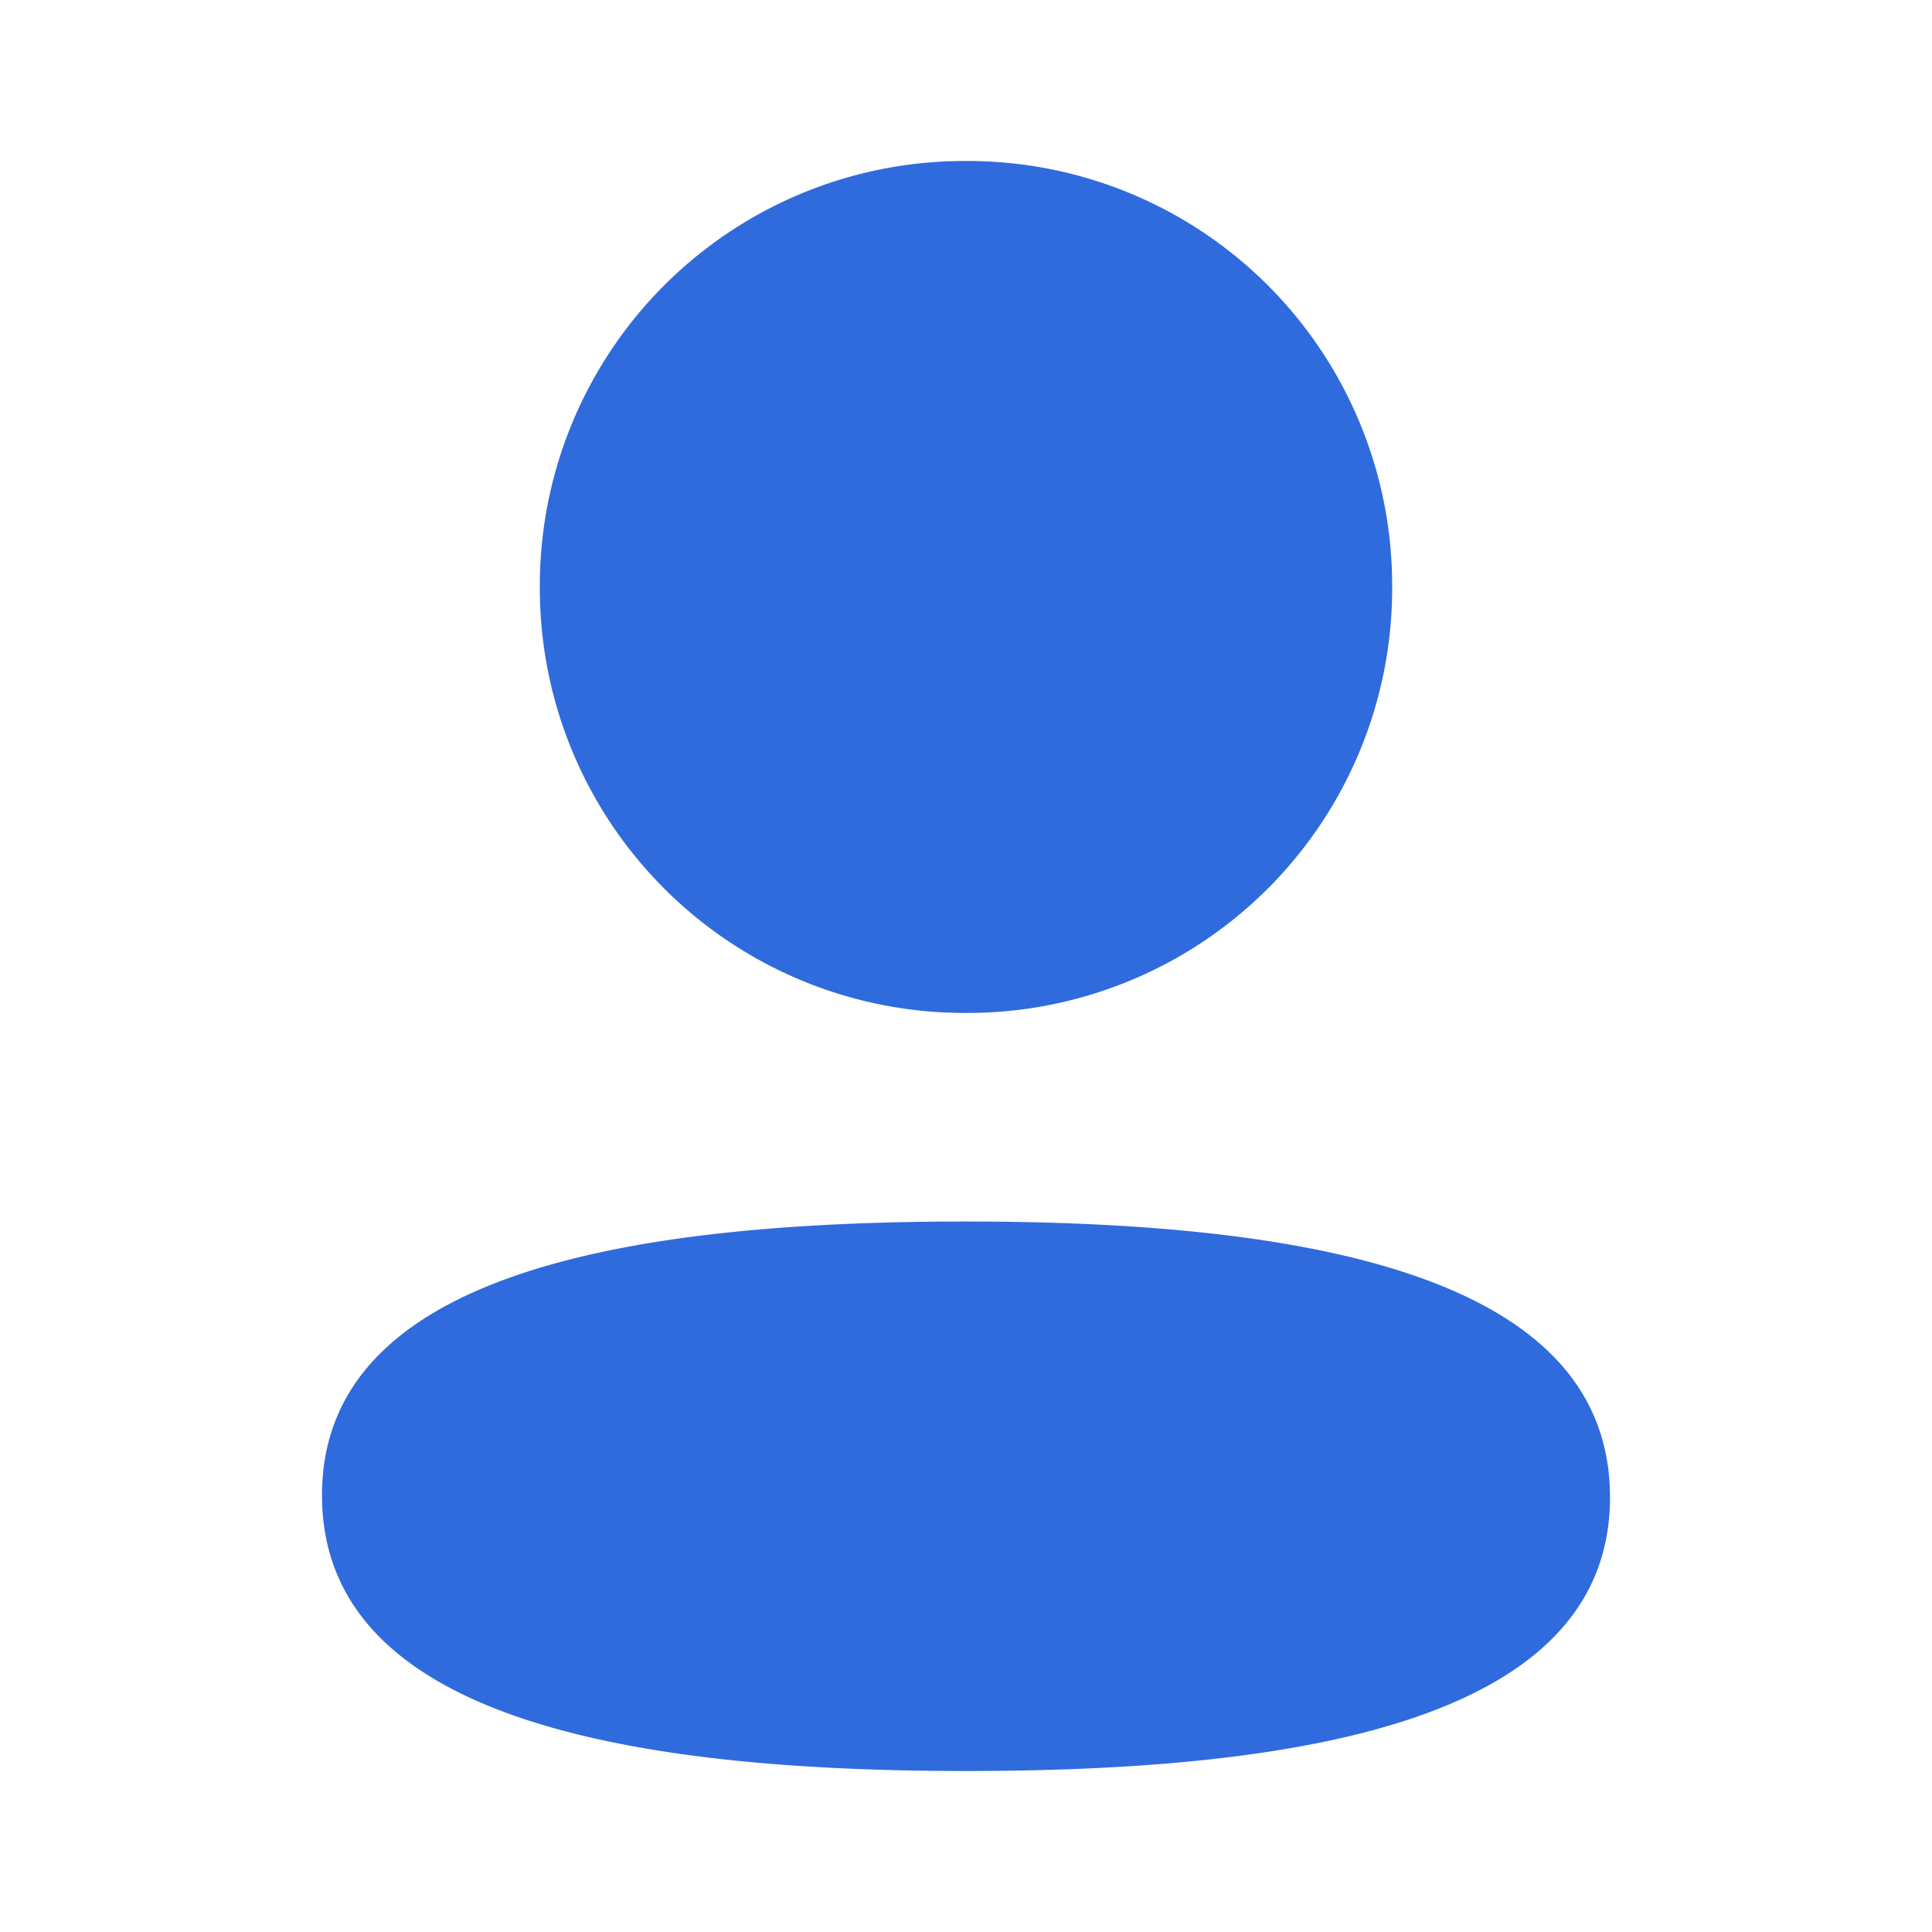 <?xml version="1.0" standalone="no"?><!DOCTYPE svg PUBLIC "-//W3C//DTD SVG 1.1//EN" "http://www.w3.org/Graphics/SVG/1.1/DTD/svg11.dtd"><svg t="1619403240955" class="icon" viewBox="0 0 1024 1024" version="1.1" xmlns="http://www.w3.org/2000/svg" p-id="1671" width="32" height="32" xmlns:xlink="http://www.w3.org/1999/xlink"><defs><style type="text/css"></style></defs><path d="M737.877 311.083A225.024 225.024 0 0 1 512 536.875a225.067 225.067 0 0 1-225.877-225.792A225.024 225.024 0 0 1 512 85.333a224.981 224.981 0 0 1 225.877 225.749zM512 938.667c-185.088 0-341.333-30.08-341.333-146.133 0-116.096 157.227-145.109 341.333-145.109 185.131 0 341.333 30.08 341.333 146.133C853.333 909.653 696.107 938.667 512 938.667z" fill="#306bdd" p-id="1672"></path></svg>